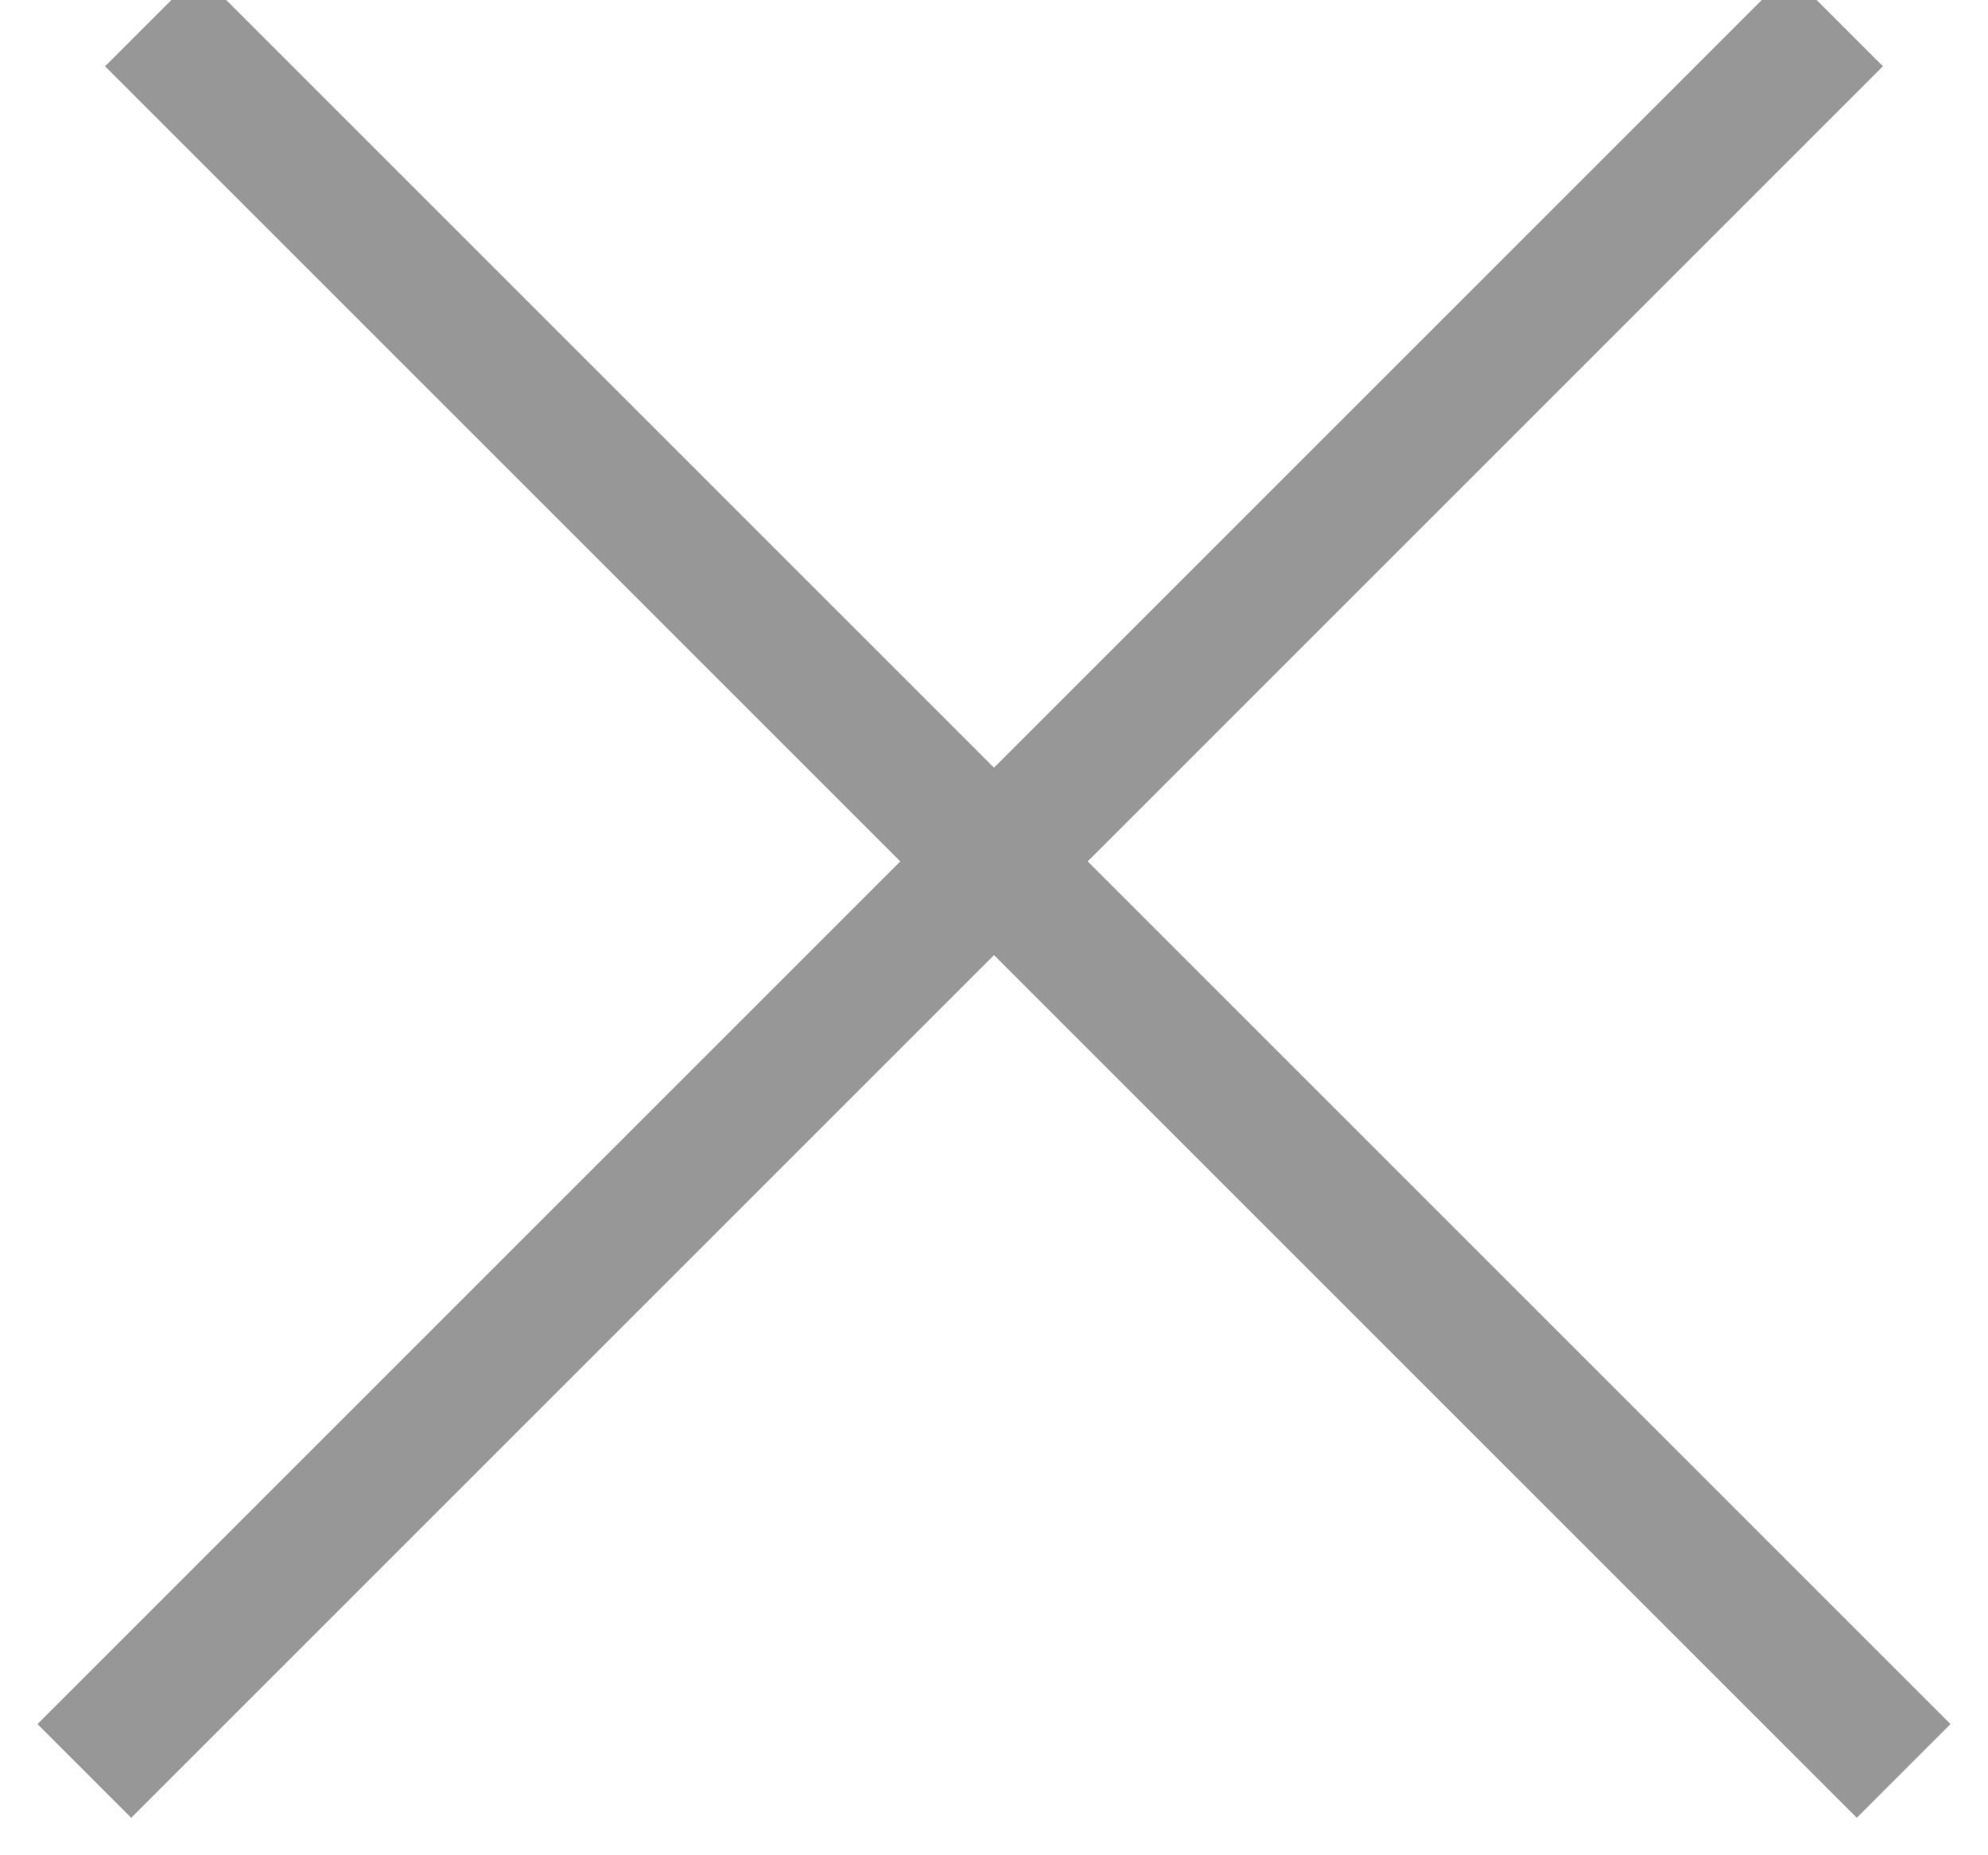<?xml version="1.0" encoding="UTF-8"?>
<svg width="15px" height="14px" viewBox="0 0 15 14" version="1.1" xmlns="http://www.w3.org/2000/svg" xmlns:xlink="http://www.w3.org/1999/xlink">
    <!-- Generator: Sketch 49.3 (51167) - http://www.bohemiancoding.com/sketch -->
    <title>Close</title>
    <desc>Created with Sketch.</desc>
    <defs></defs>
    <g id="Page-1" stroke="none" stroke-width="1" fill="none" fill-rule="evenodd" stroke-linecap="square">
        <g id="Modal" transform="translate(-32, -26)" stroke="#979797">
            <g id="Group-3" transform="translate(11, 7)">
                <g id="Close" transform="translate(21, 19)">
                    <path d="M1.5,0.5 L14.01,13.01" id="Line"></path>
                    <path d="M0.5,0.5 L13.01,13.01" id="Line-Copy" transform="translate(7, 7) scale(-1, 1) translate(-7, -7) "></path>
                </g>
            </g>
        </g>
    </g>
</svg>